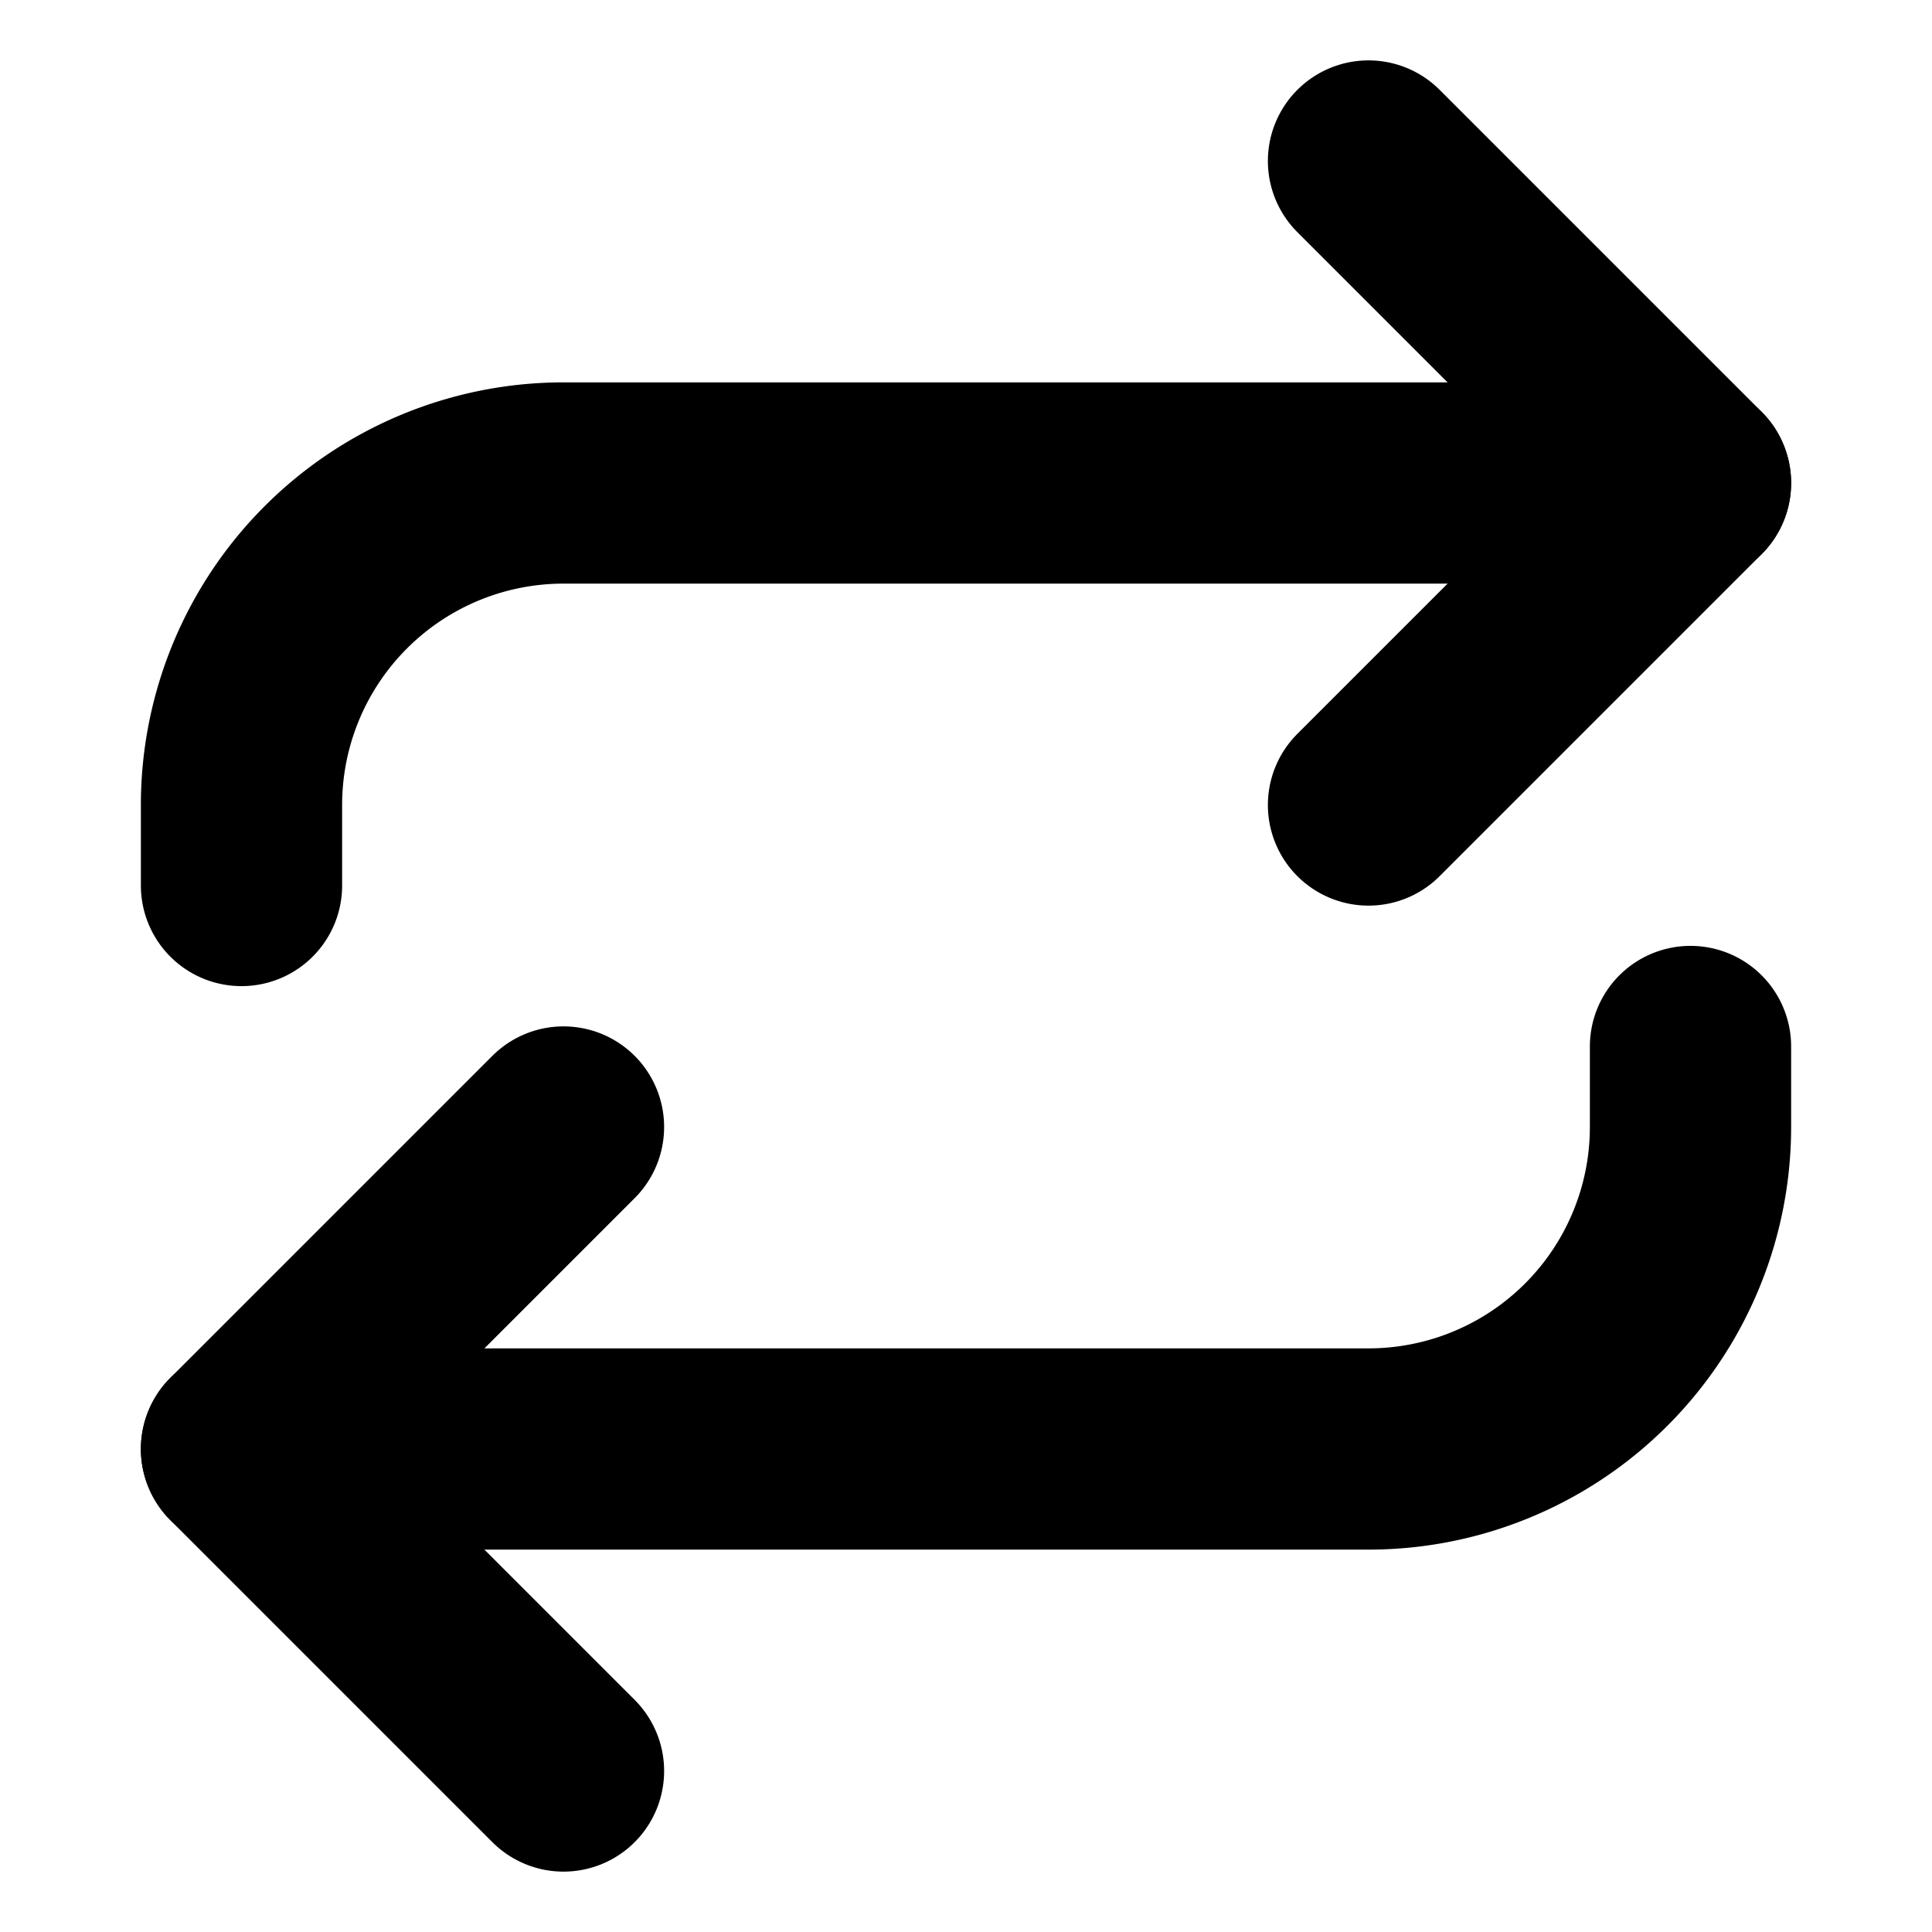 <svg xmlns="http://www.w3.org/2000/svg" width="24" height="24" viewBox="0 0 24 24" fill="none" stroke="hsl(202, 47%, 50%)" stroke-width="2.5" stroke-linecap="round" stroke-linejoin="round" class="lucide lucide-repeat"><path d="m17 2 4 4-4 4"/><path d="M3 11v-1a4 4 0 0 1 4-4h14"/><path d="m7 22-4-4 4-4"/><path d="M21 13v1a4 4 0 0 1-4 4H3"/></svg>